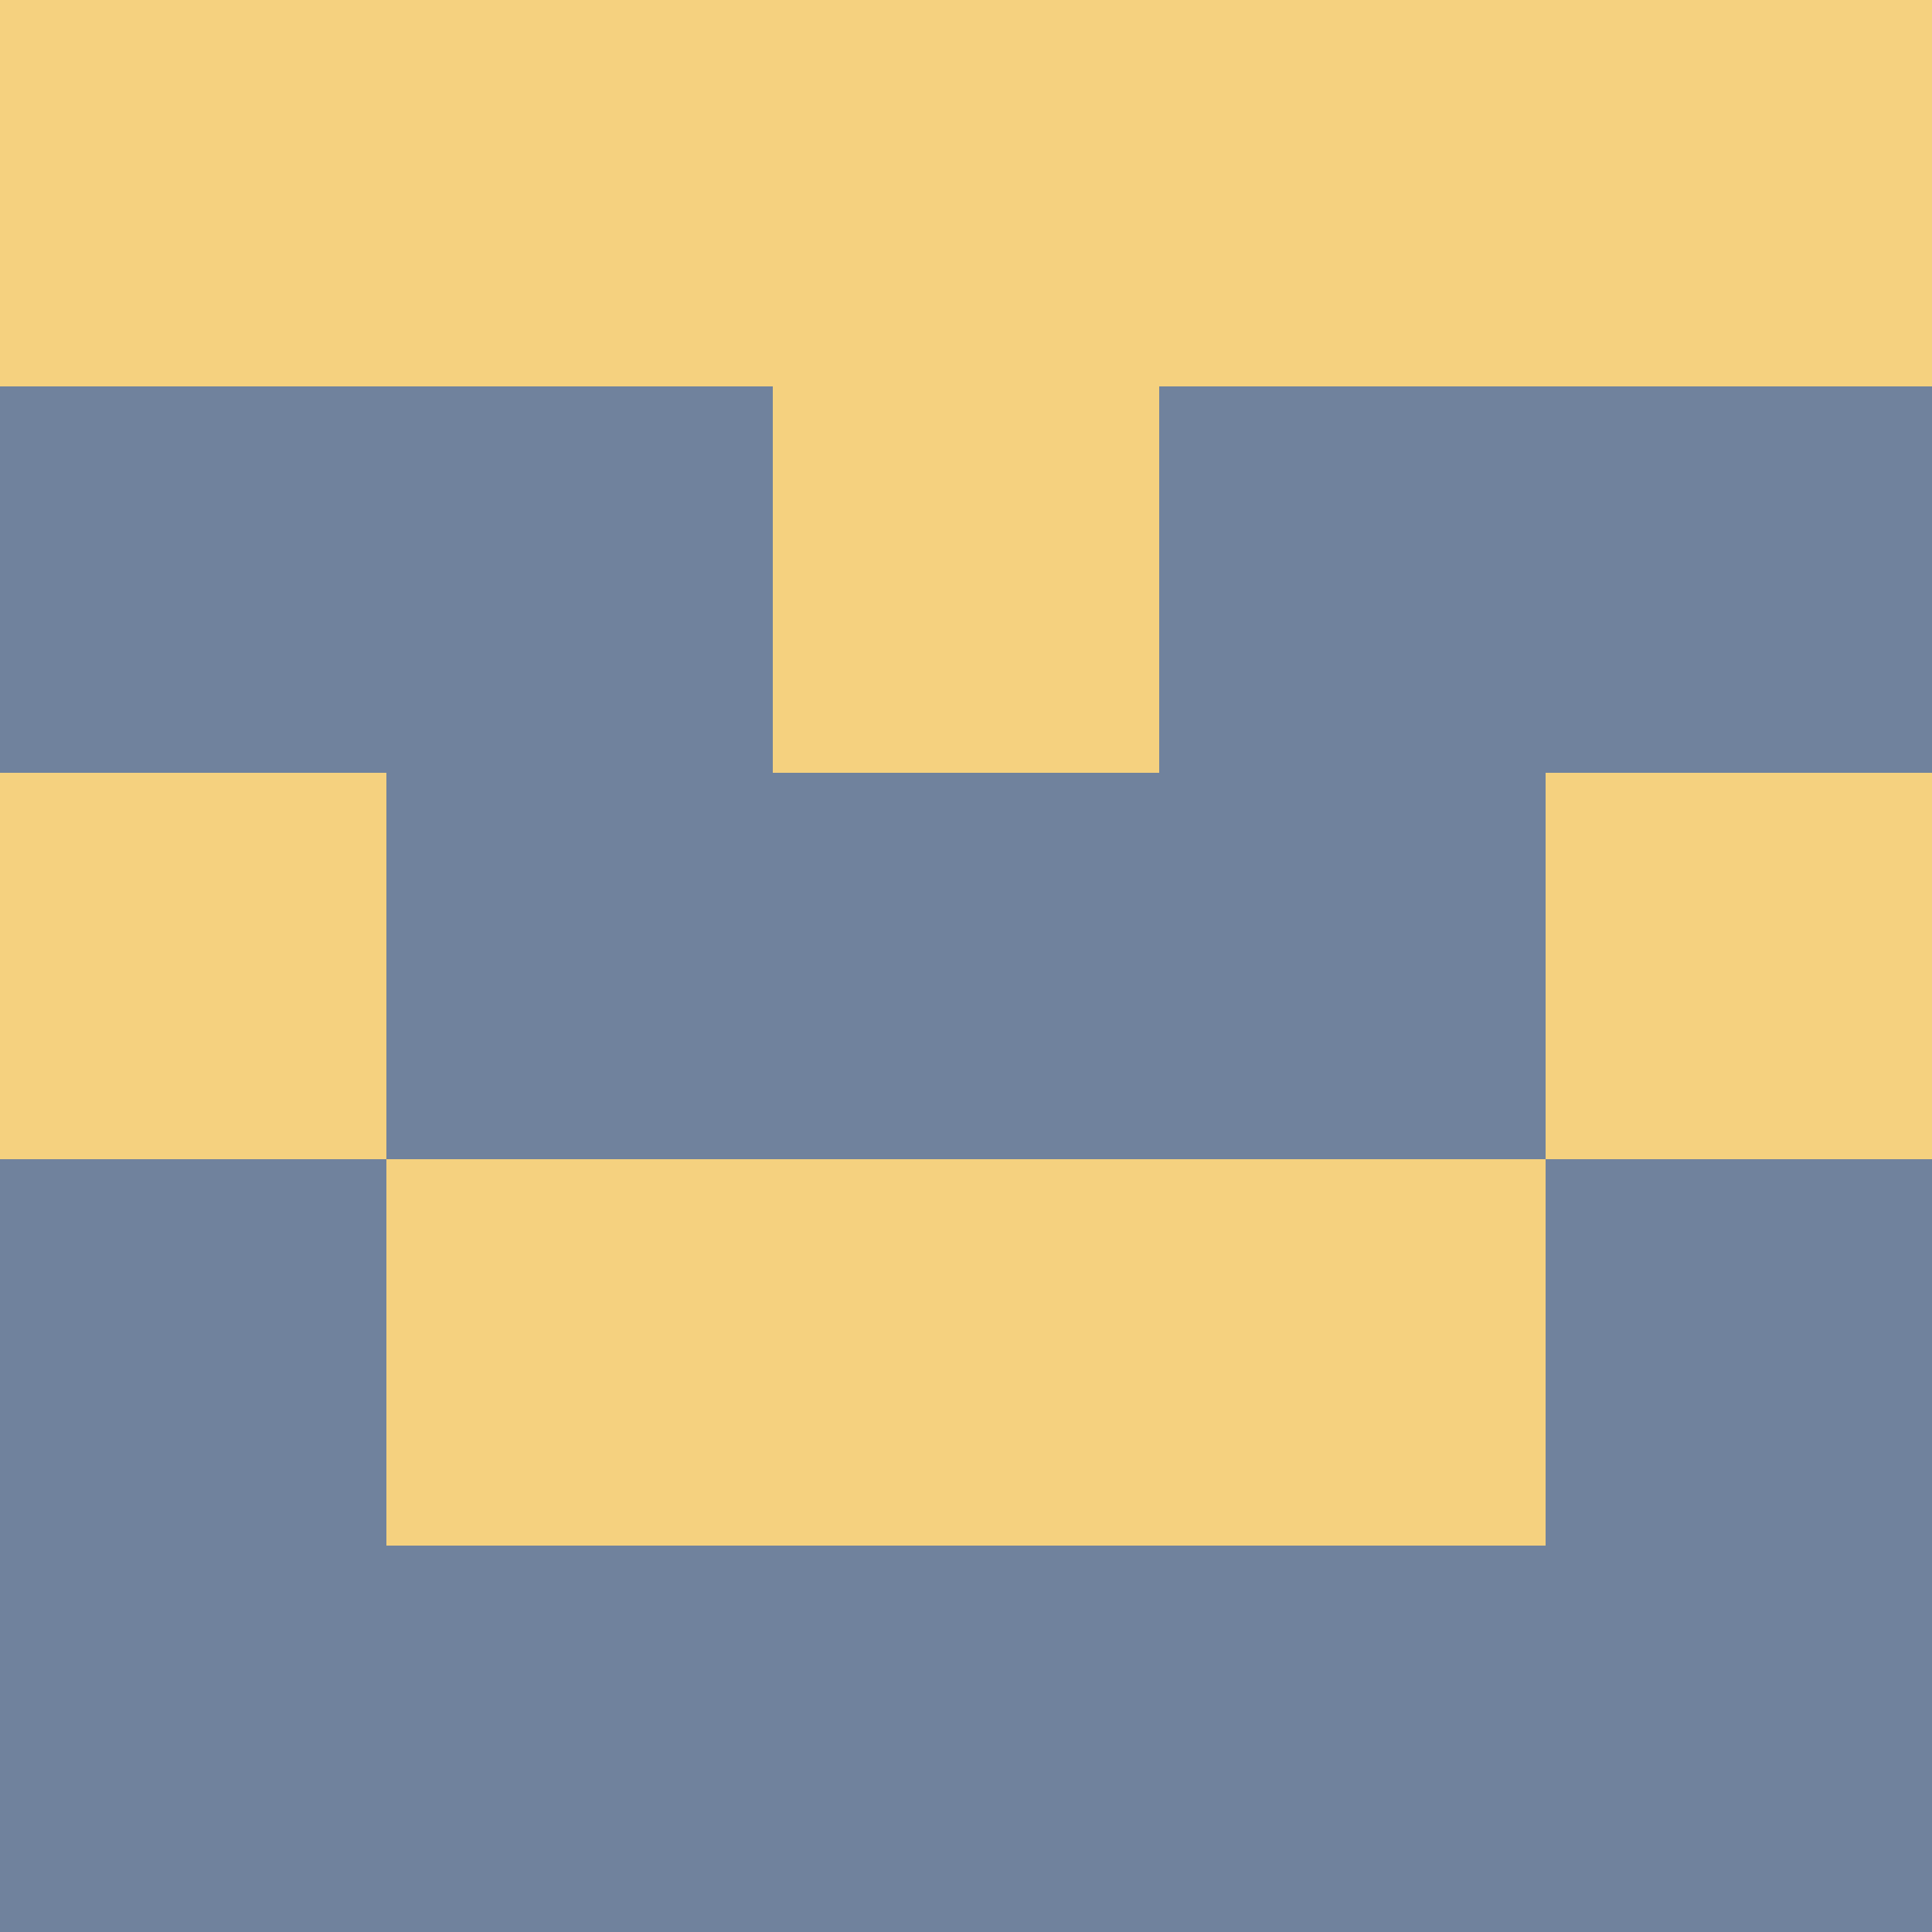 <?xml version="1.0" encoding="utf-8"?>
<!DOCTYPE svg PUBLIC "-//W3C//DTD SVG 20010904//EN"
        "http://www.w3.org/TR/2001/REC-SVG-20010904/DTD/svg10.dtd">

<svg viewBox="0 0 5 5"
     xmlns="http://www.w3.org/2000/svg"
     xmlns:xlink="http://www.w3.org/1999/xlink">

            <rect x ="0" y="0"
          width="1" height="1"
          fill="#F5D17F"></rect>
        <rect x ="4" y="0"
          width="1" height="1"
          fill="#F5D17F"></rect>
        <rect x ="1" y="0"
          width="1" height="1"
          fill="#F5D17F"></rect>
        <rect x ="3" y="0"
          width="1" height="1"
          fill="#F5D17F"></rect>
        <rect x ="2" y="0"
          width="1" height="1"
          fill="#F5D17F"></rect>
                <rect x ="0" y="1"
          width="1" height="1"
          fill="#70829D"></rect>
        <rect x ="4" y="1"
          width="1" height="1"
          fill="#70829D"></rect>
        <rect x ="1" y="1"
          width="1" height="1"
          fill="#70829D"></rect>
        <rect x ="3" y="1"
          width="1" height="1"
          fill="#70829D"></rect>
        <rect x ="2" y="1"
          width="1" height="1"
          fill="#F5D17F"></rect>
                <rect x ="0" y="2"
          width="1" height="1"
          fill="#F5D17F"></rect>
        <rect x ="4" y="2"
          width="1" height="1"
          fill="#F5D17F"></rect>
        <rect x ="1" y="2"
          width="1" height="1"
          fill="#70829D"></rect>
        <rect x ="3" y="2"
          width="1" height="1"
          fill="#70829D"></rect>
        <rect x ="2" y="2"
          width="1" height="1"
          fill="#70829D"></rect>
                <rect x ="0" y="3"
          width="1" height="1"
          fill="#70829D"></rect>
        <rect x ="4" y="3"
          width="1" height="1"
          fill="#70829D"></rect>
        <rect x ="1" y="3"
          width="1" height="1"
          fill="#F5D17F"></rect>
        <rect x ="3" y="3"
          width="1" height="1"
          fill="#F5D17F"></rect>
        <rect x ="2" y="3"
          width="1" height="1"
          fill="#F5D17F"></rect>
                <rect x ="0" y="4"
          width="1" height="1"
          fill="#70829D"></rect>
        <rect x ="4" y="4"
          width="1" height="1"
          fill="#70829D"></rect>
        <rect x ="1" y="4"
          width="1" height="1"
          fill="#70829D"></rect>
        <rect x ="3" y="4"
          width="1" height="1"
          fill="#70829D"></rect>
        <rect x ="2" y="4"
          width="1" height="1"
          fill="#70829D"></rect>
        </svg>

